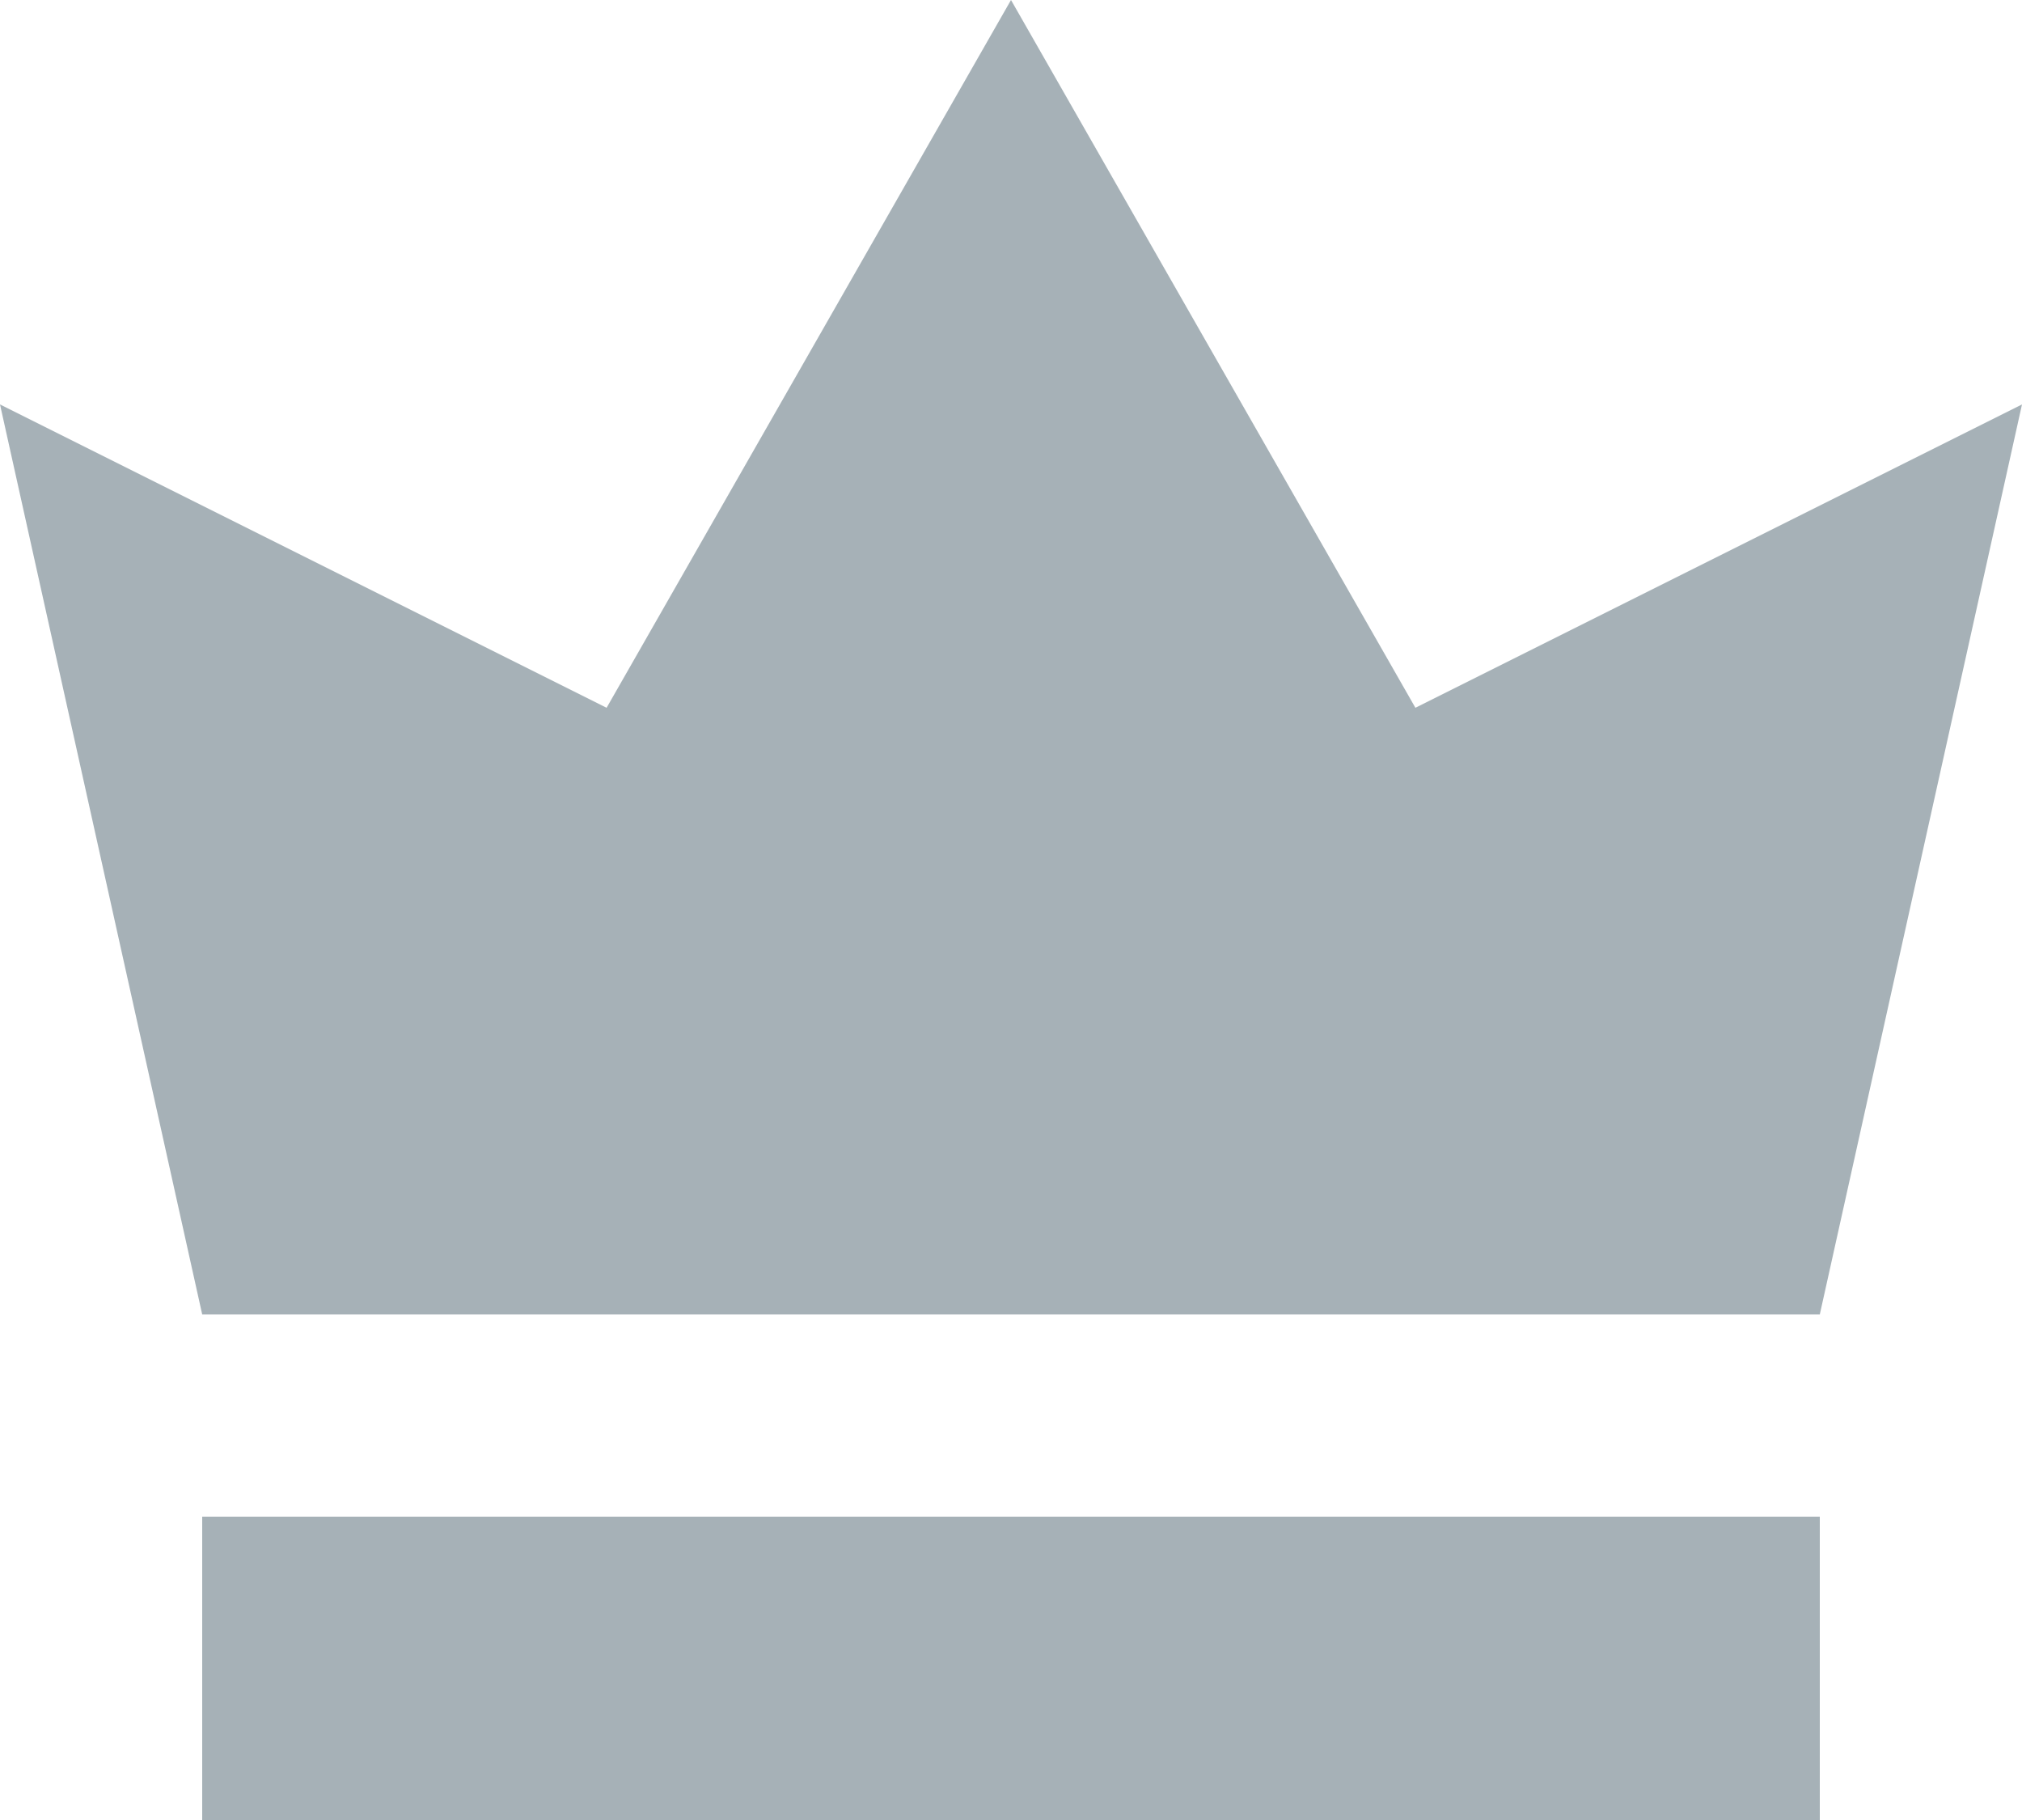 <svg width="20" height="18" viewBox="0 0 20 18" fill="none" xmlns="http://www.w3.org/2000/svg">
<path d="M0 4L2 13H18L20 4L14 7L10 0L6 7L0 4Z" fill="#002033" fill-opacity="0.35"/>
<path d="M18 18V15H2V18H18Z" fill="#002033" fill-opacity="0.35"/>
</svg>
